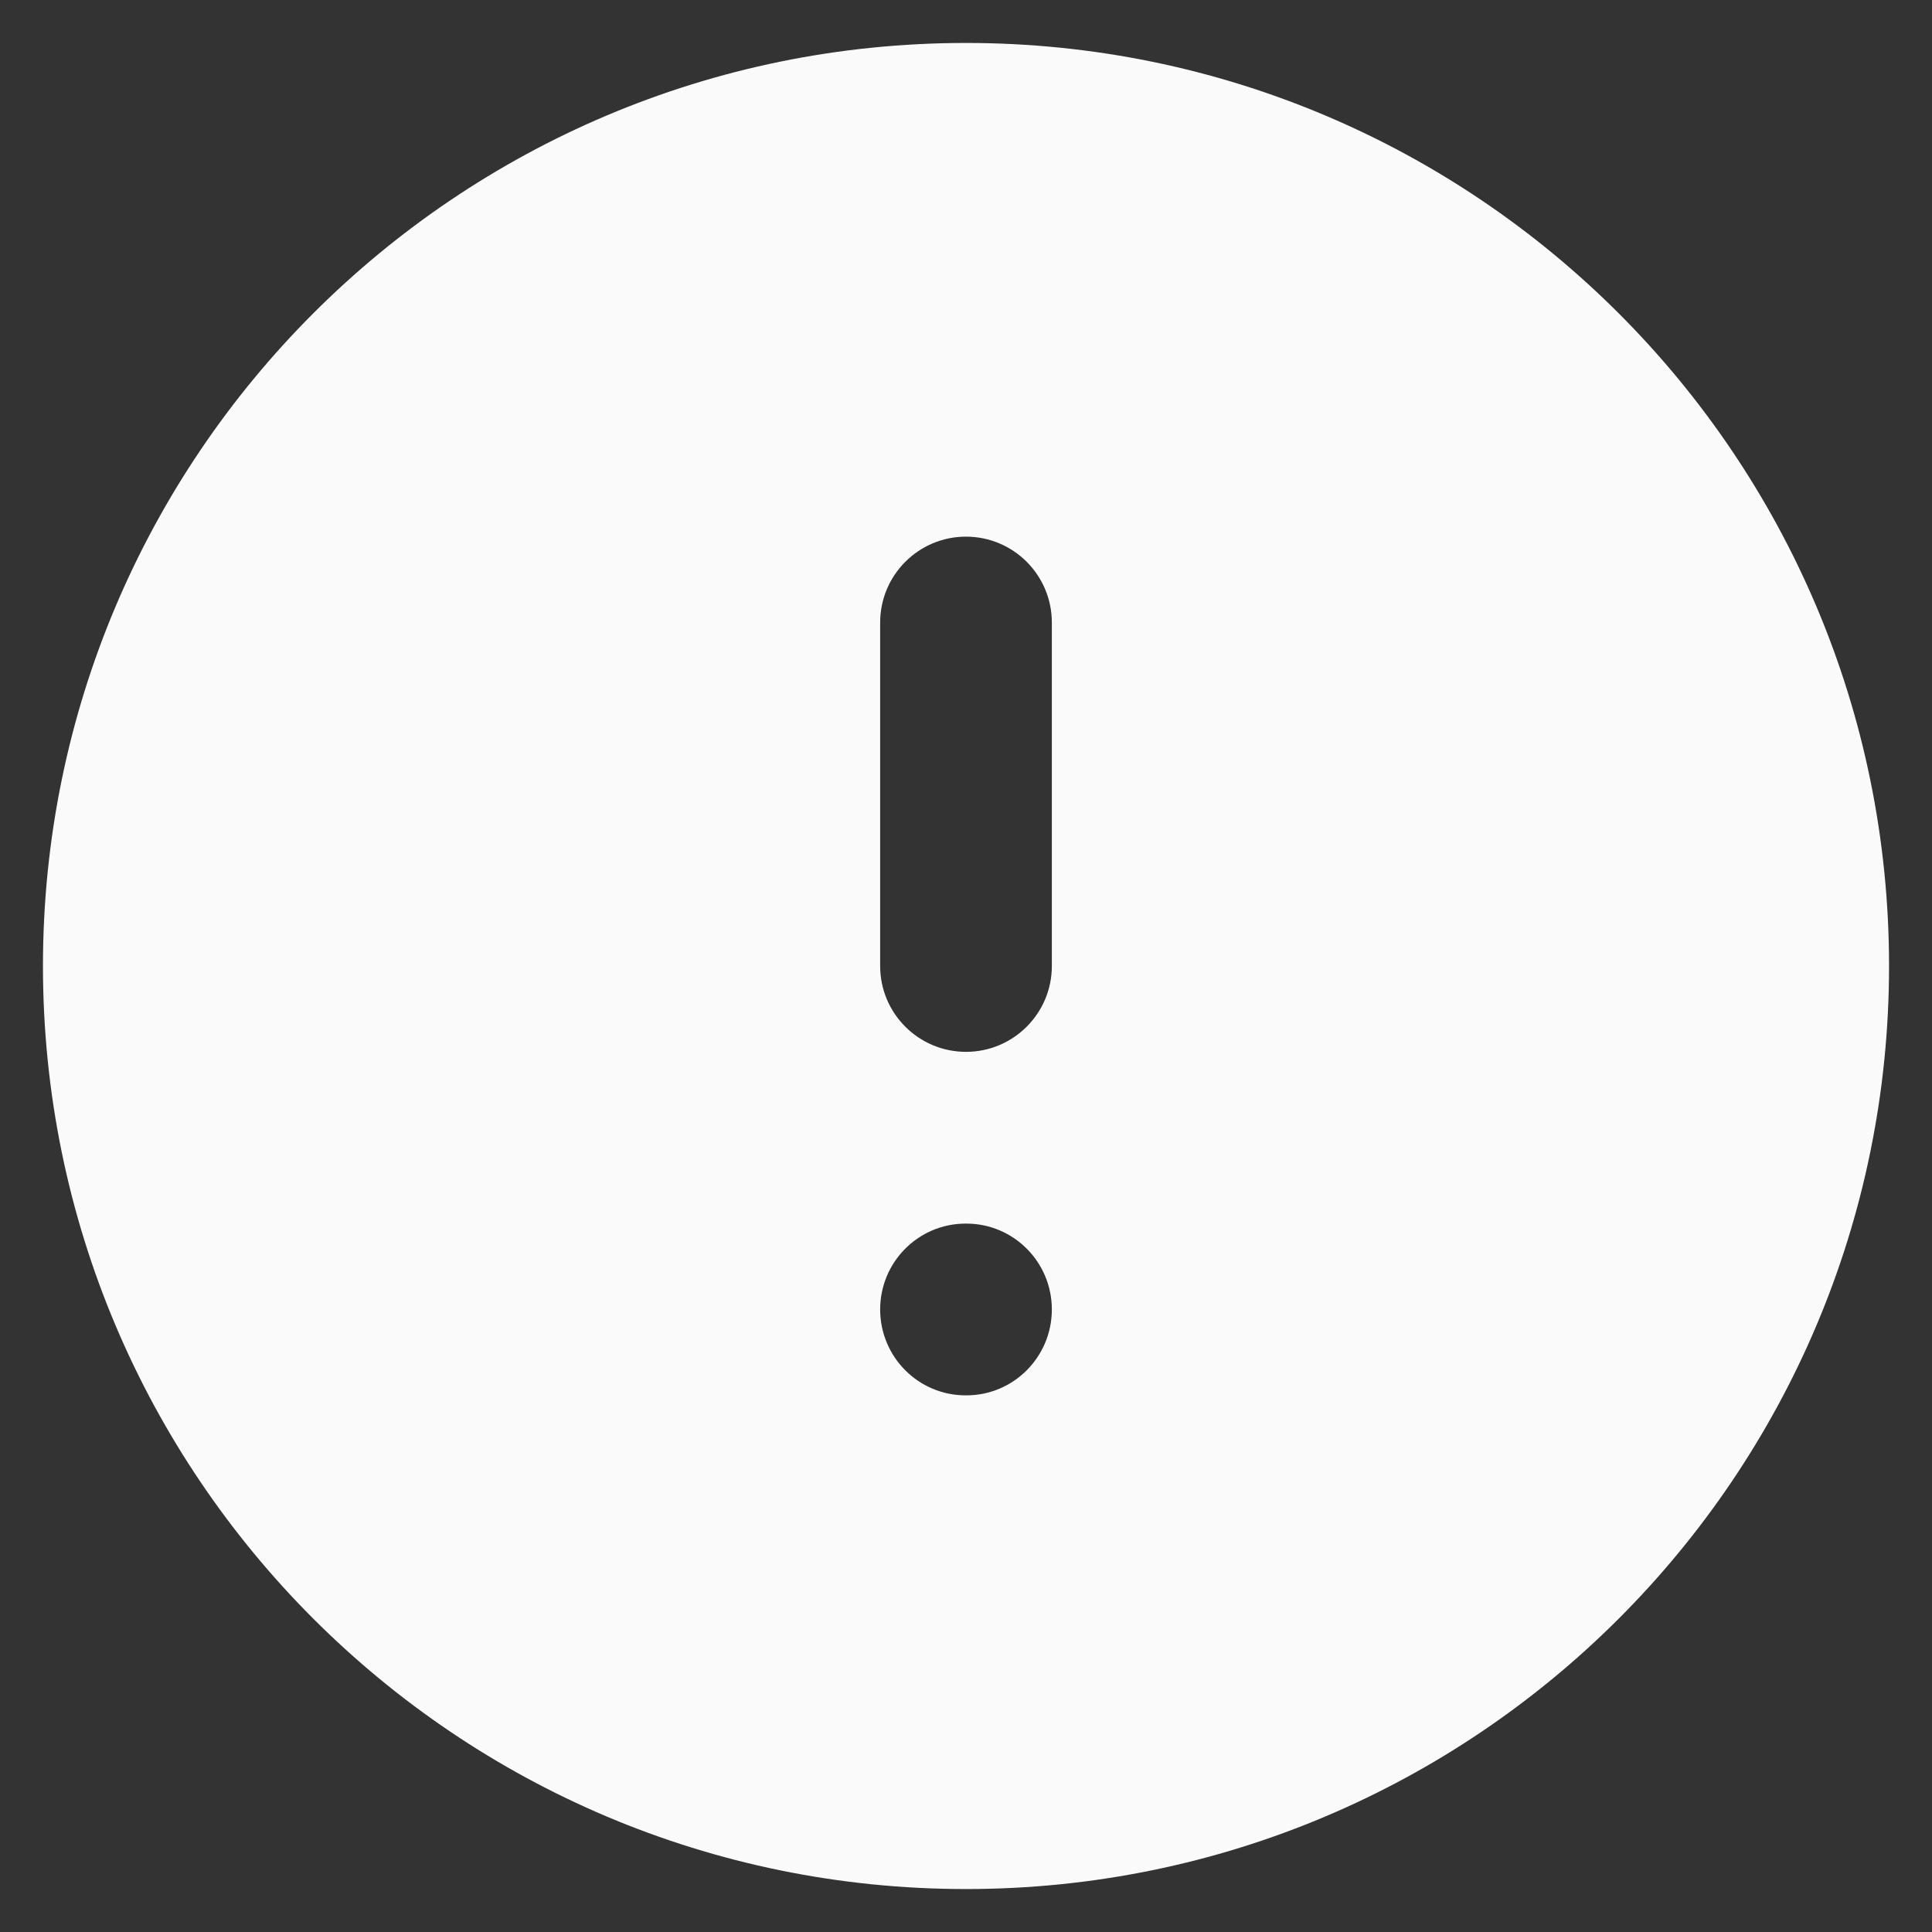 <svg width="30" height="30" viewBox="0 0 30 30" fill="none" xmlns="http://www.w3.org/2000/svg">
<rect x="0" y="0" width="30" height="30" fill="#333333" stroke="none"/>
<path fill-rule="evenodd" clip-rule="evenodd" d="M0.667 15C0.667 7.084 7.084 0.667 15 0.667C22.916 0.667 29.333 7.084 29.333 15C29.333 22.916 22.916 29.333 15 29.333C7.084 29.333 0.667 22.916 0.667 15ZM13.667 20.333C13.667 19.597 14.261 19 14.994 19H15.006C15.739 19 16.333 19.597 16.333 20.333C16.333 21.07 15.739 21.667 15.006 21.667H14.994C14.261 21.667 13.667 21.07 13.667 20.333ZM13.667 15C13.667 15.736 14.264 16.333 15 16.333C15.736 16.333 16.333 15.736 16.333 15V9.667C16.333 8.93 15.736 8.333 15 8.333C14.264 8.333 13.667 8.93 13.667 9.667L13.667 15Z" fill="#FAFAFA"/>
</svg>
